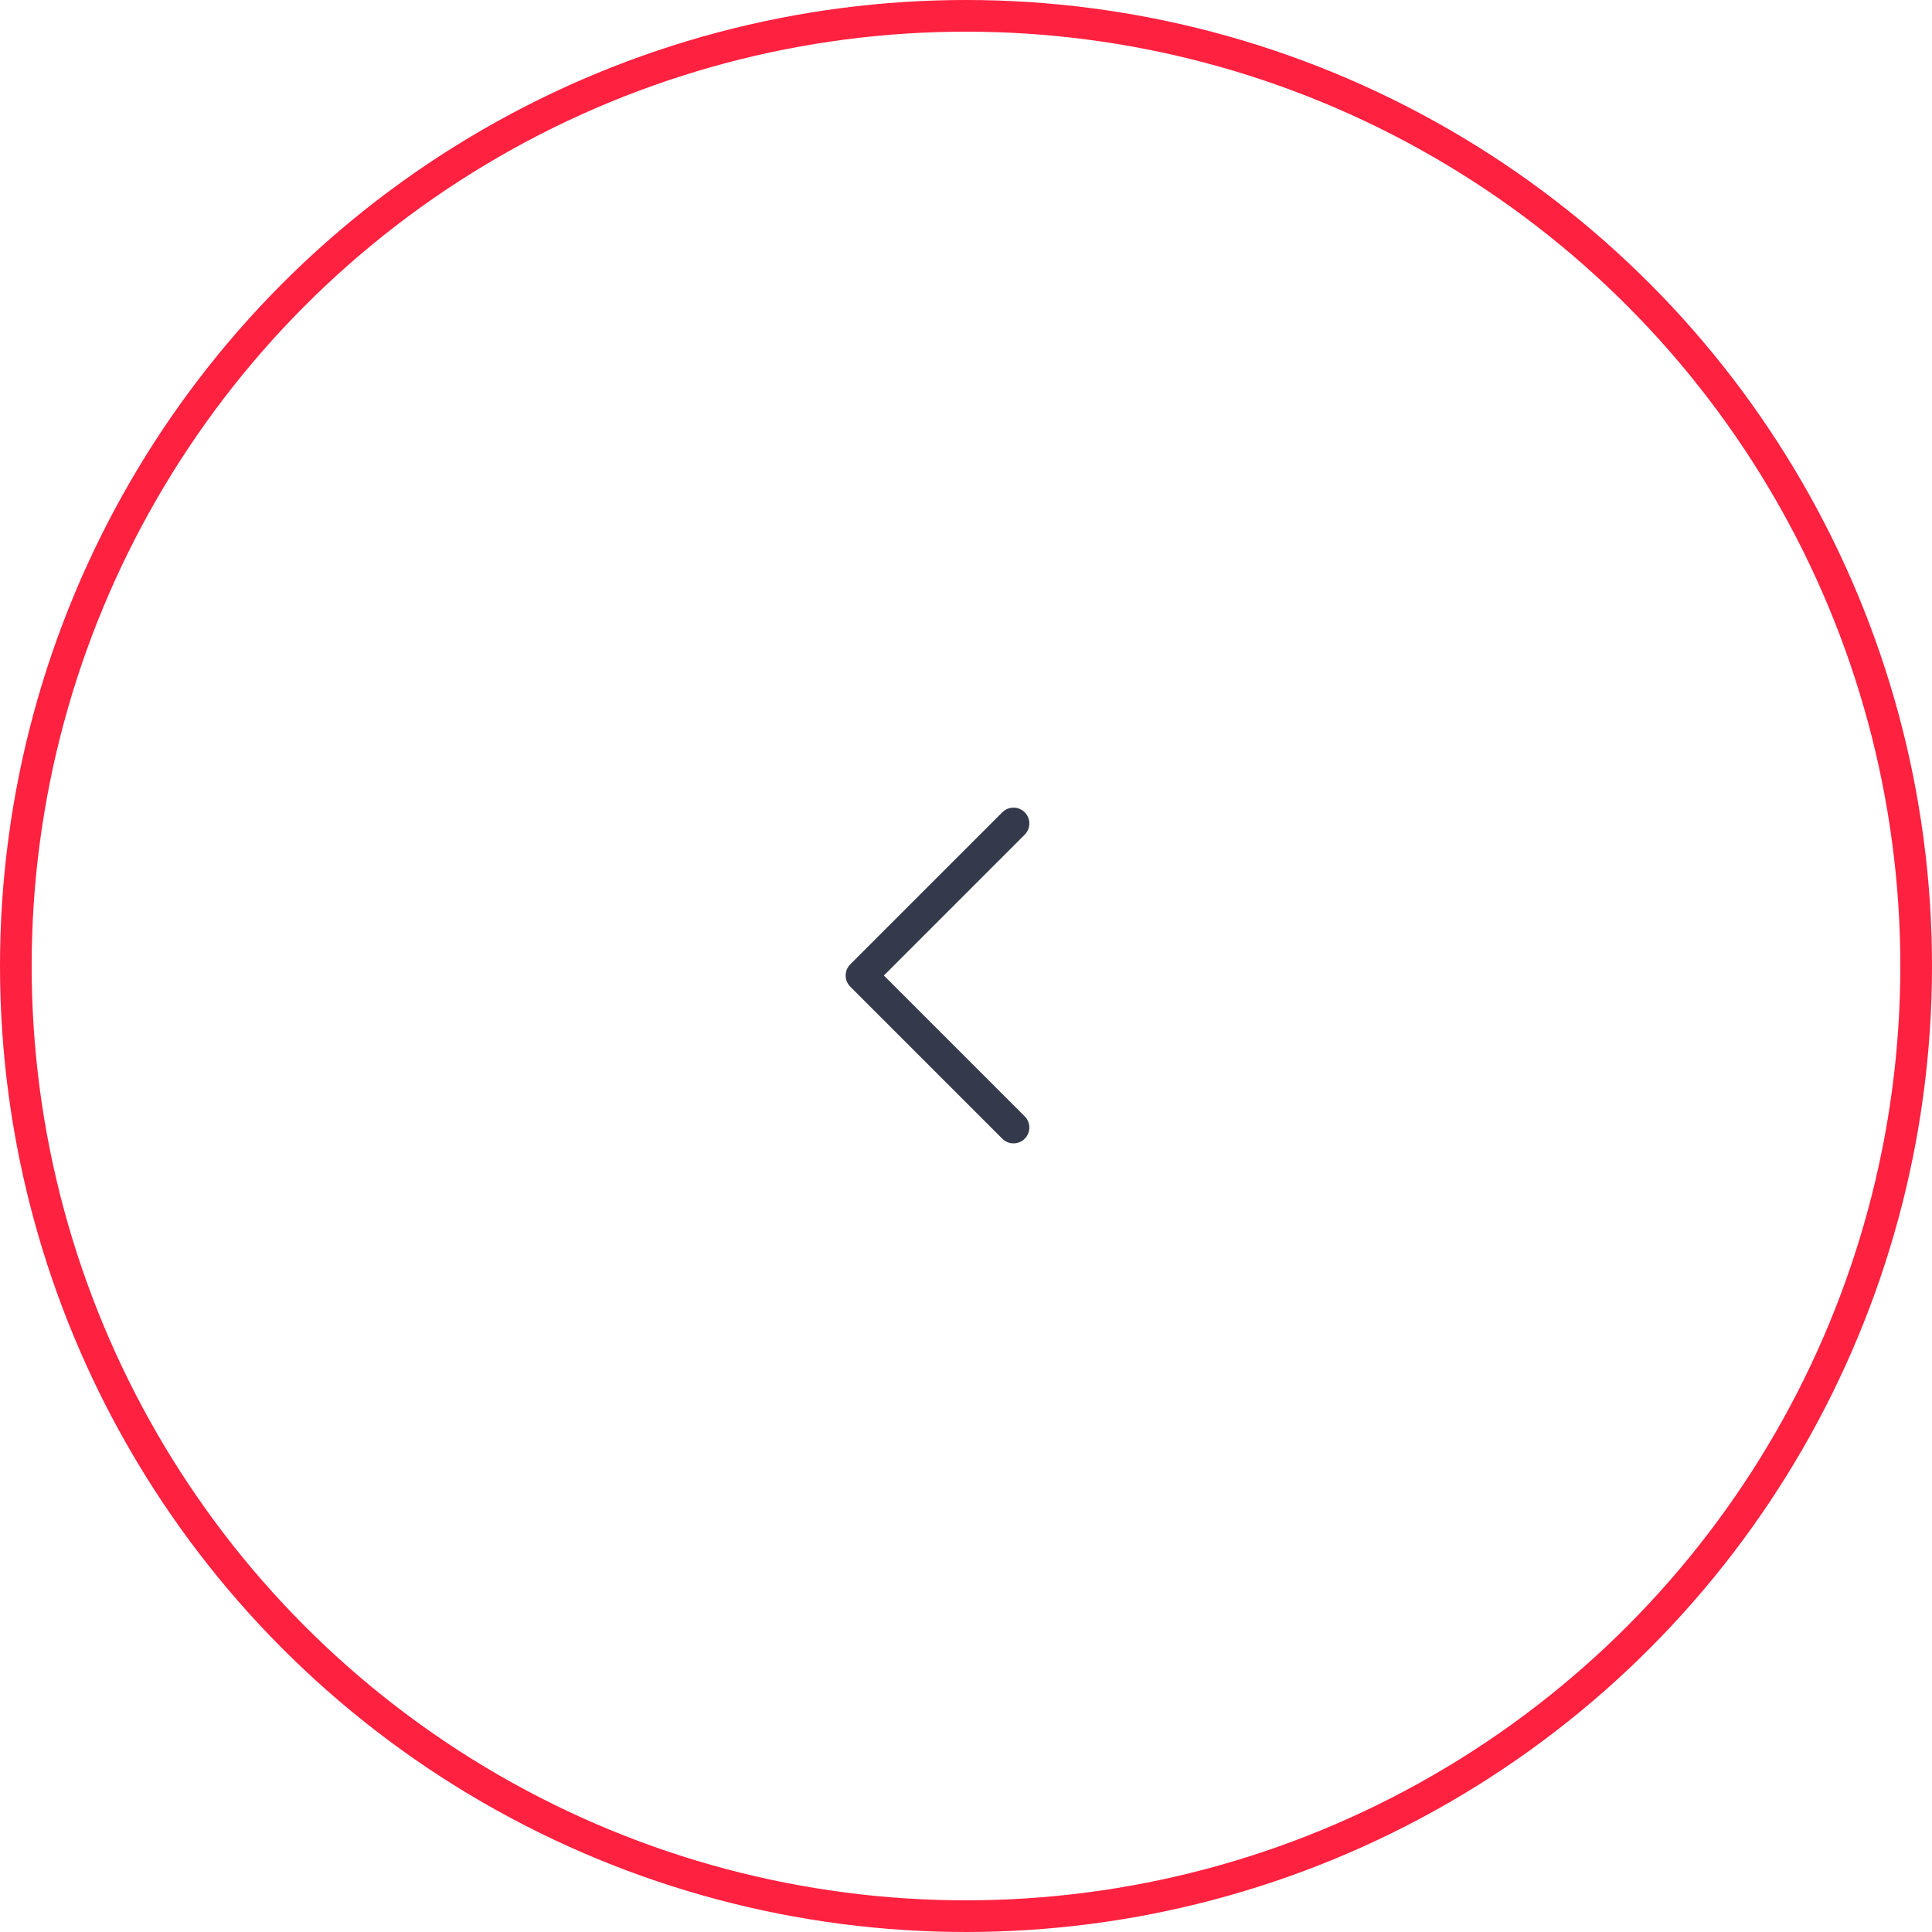 <svg width="61" height="61" viewBox="0 0 61 61" fill="none" xmlns="http://www.w3.org/2000/svg">
<circle cx="30.5" cy="30.5" r="30" transform="matrix(-1 0 0 1 61 0)" stroke="#FF2140"/>
<path d="M32 26L27.2 30.8L32 35.6" stroke="#343A4B" stroke-linecap="round" stroke-linejoin="round"/>
</svg>
